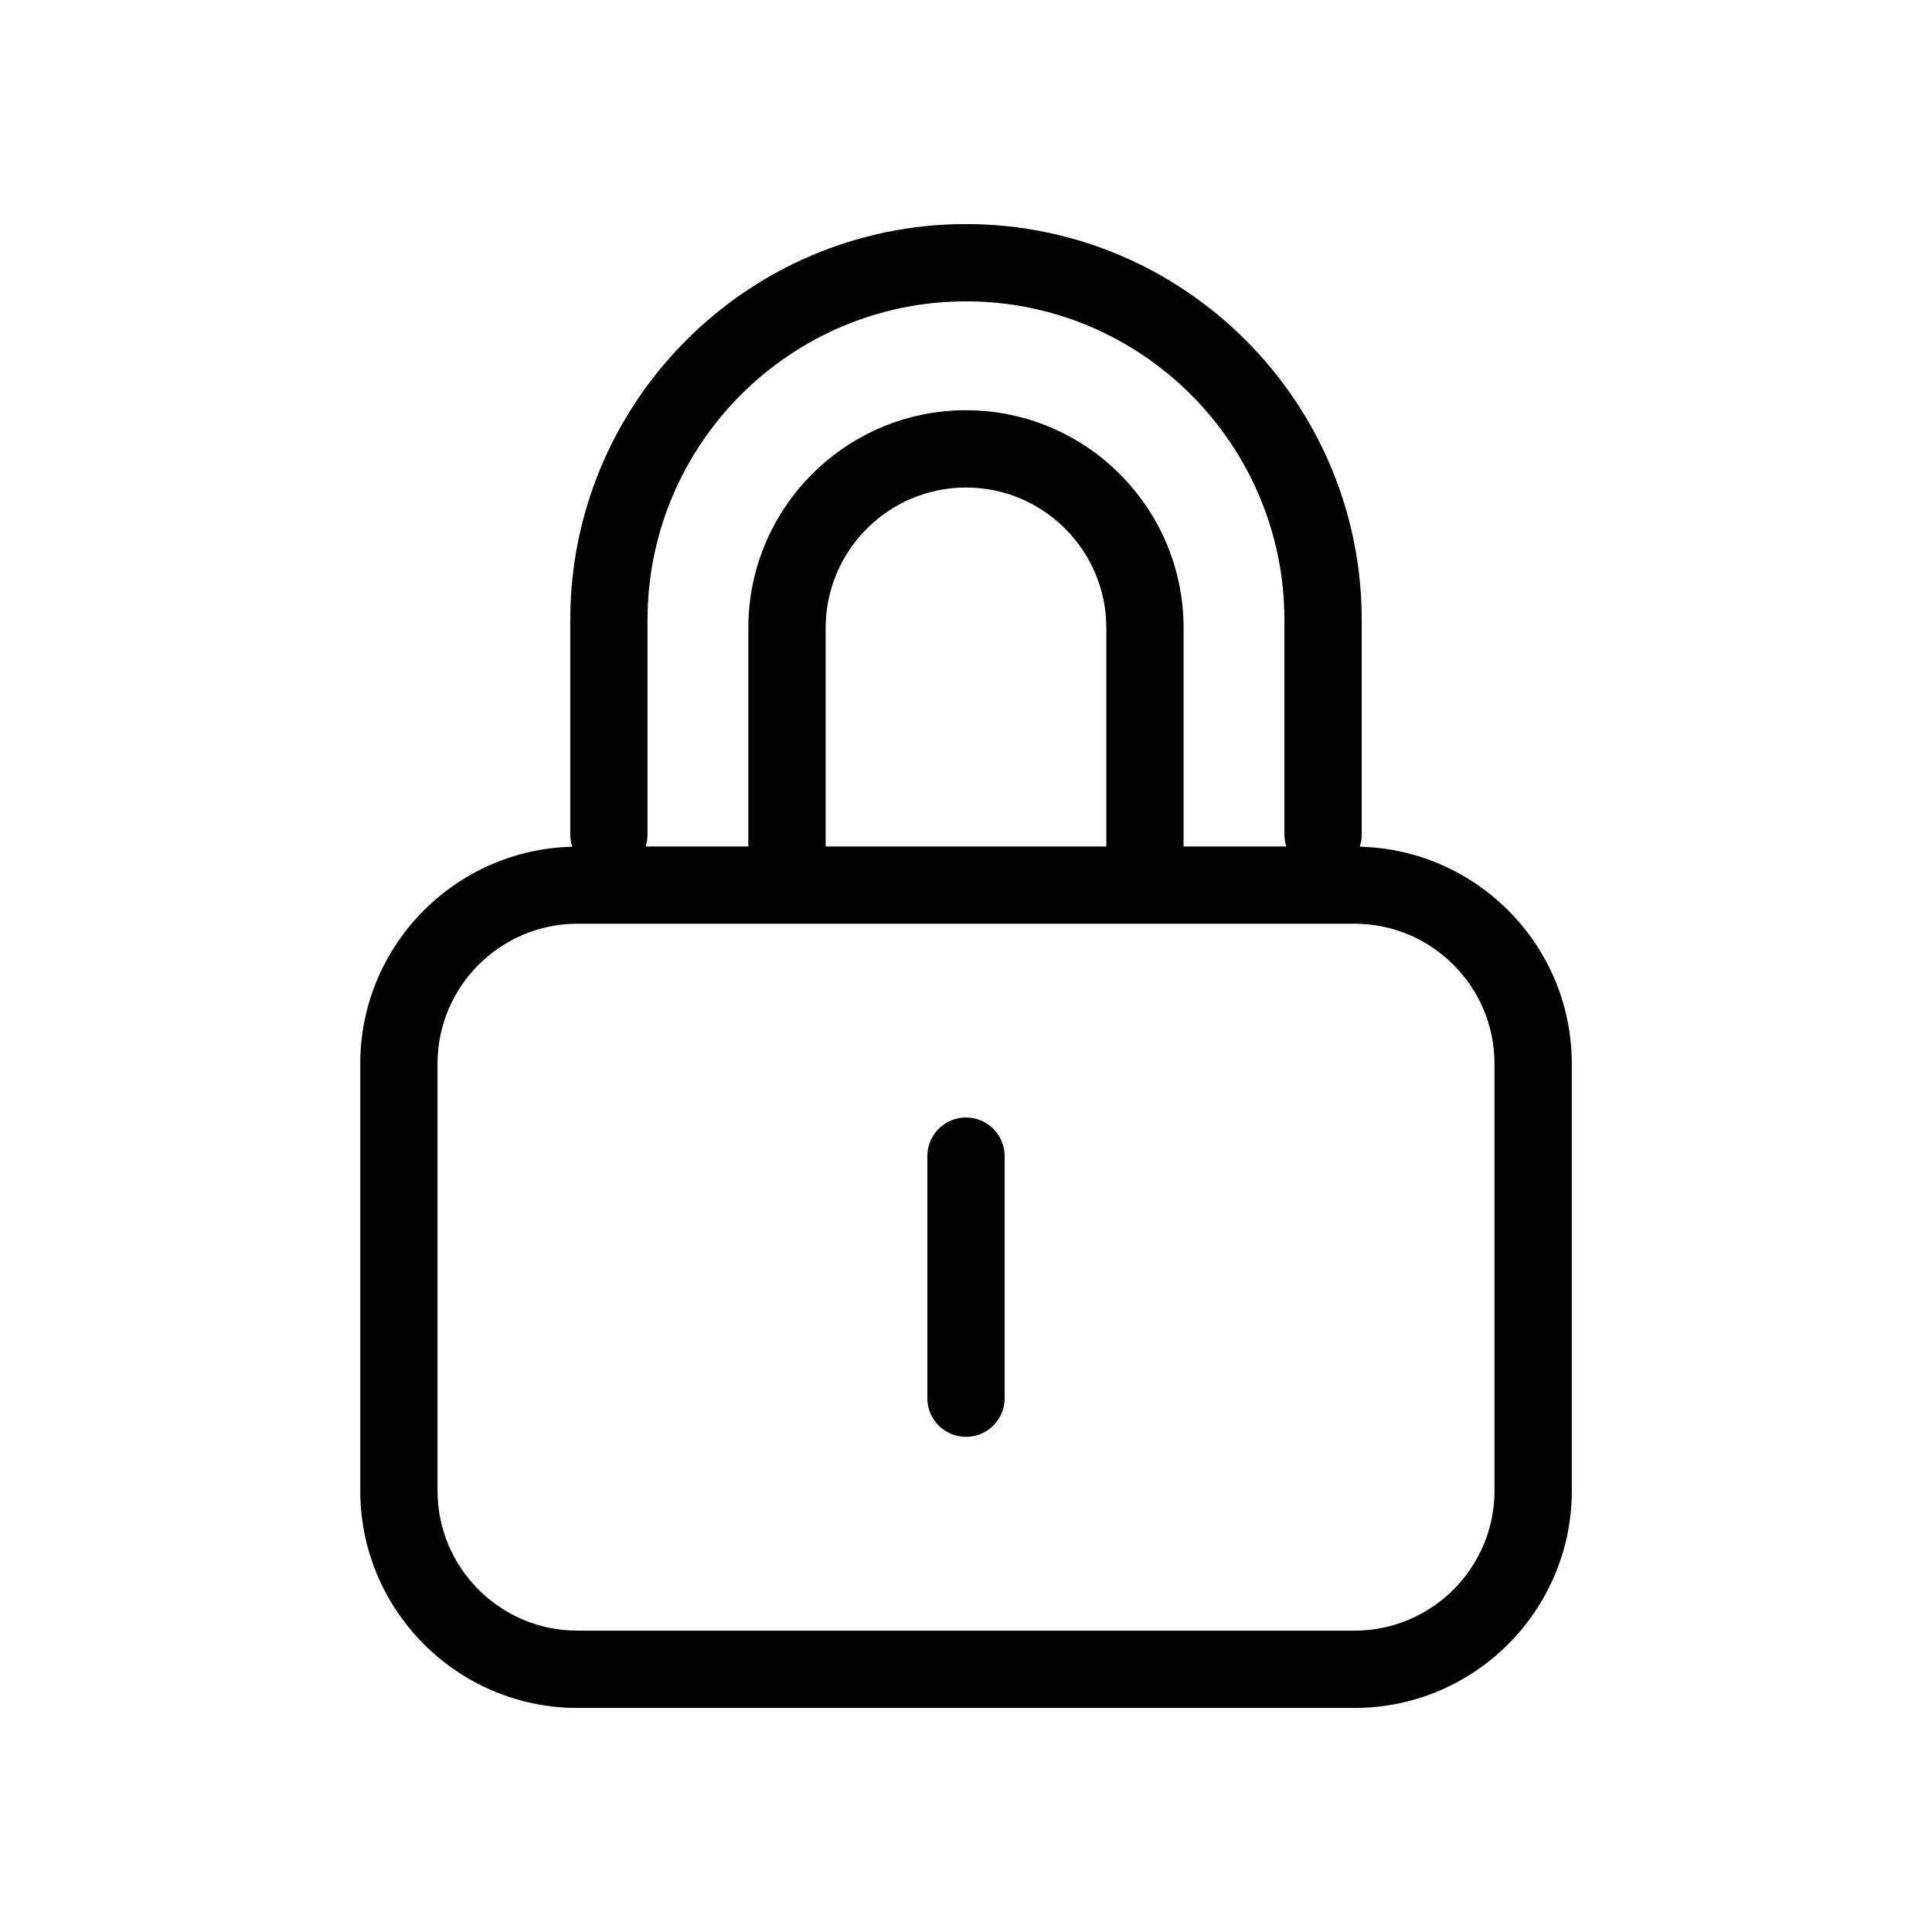 <?xml version="1.0" encoding="utf-8"?>
<!-- Generator: Adobe Illustrator 16.0.0, SVG Export Plug-In . SVG Version: 6.00 Build 0)  -->
<!DOCTYPE svg PUBLIC "-//W3C//DTD SVG 1.1//EN" "http://www.w3.org/Graphics/SVG/1.1/DTD/svg11.dtd">
<svg version="1.1" id="Layer_1" xmlns="http://www.w3.org/2000/svg" xmlns:xlink="http://www.w3.org/1999/xlink" x="0px" y="0px"
	 width="100px" height="100px" viewBox="0 0 100 100" enable-background="new 0 0 100 100" xml:space="preserve">
<path d="M70.38,43.825c0.06-0.19,0.102-0.39,0.102-0.6V32.089c0-11.299-9.188-20.491-20.48-20.491
	c-11.296,0-20.485,9.192-20.485,20.491v11.137c0,0.21,0.042,0.409,0.102,0.6c-6.074,0.146-10.972,5.123-10.972,11.232v22.102
	c0,6.199,5.043,11.243,11.243,11.243h40.222c6.2,0,11.244-5.044,11.244-11.243V55.058C81.355,48.947,76.455,43.971,70.38,43.825z
	 M33.516,32.089c0-9.094,7.396-16.491,16.485-16.491c9.087,0,16.48,7.397,16.48,16.491v11.137c0,0.205,0.04,0.399,0.097,0.586
	h-5.316V32.503c0-6.214-5.052-11.269-11.262-11.269c-6.212,0-11.266,5.055-11.266,11.269v11.309h-5.317
	c0.057-0.187,0.097-0.381,0.097-0.586V32.089z M57.263,43.812H42.736V32.503c0-4.008,3.259-7.269,7.266-7.269
	c4.004,0,7.262,3.261,7.262,7.269V43.812z M77.355,77.159c0,3.994-3.25,7.243-7.244,7.243H29.889c-3.994,0-7.243-3.249-7.243-7.243
	V55.058c0-3.995,3.25-7.246,7.243-7.246h40.222c3.995,0,7.244,3.251,7.244,7.246V77.159z"/>
<path d="M50,57.841c-1.104,0-2,0.896-2,2v12.531c0,1.104,0.896,2,2,2s2-0.896,2-2V59.841C52,58.736,51.104,57.841,50,57.841z"/>
</svg>

